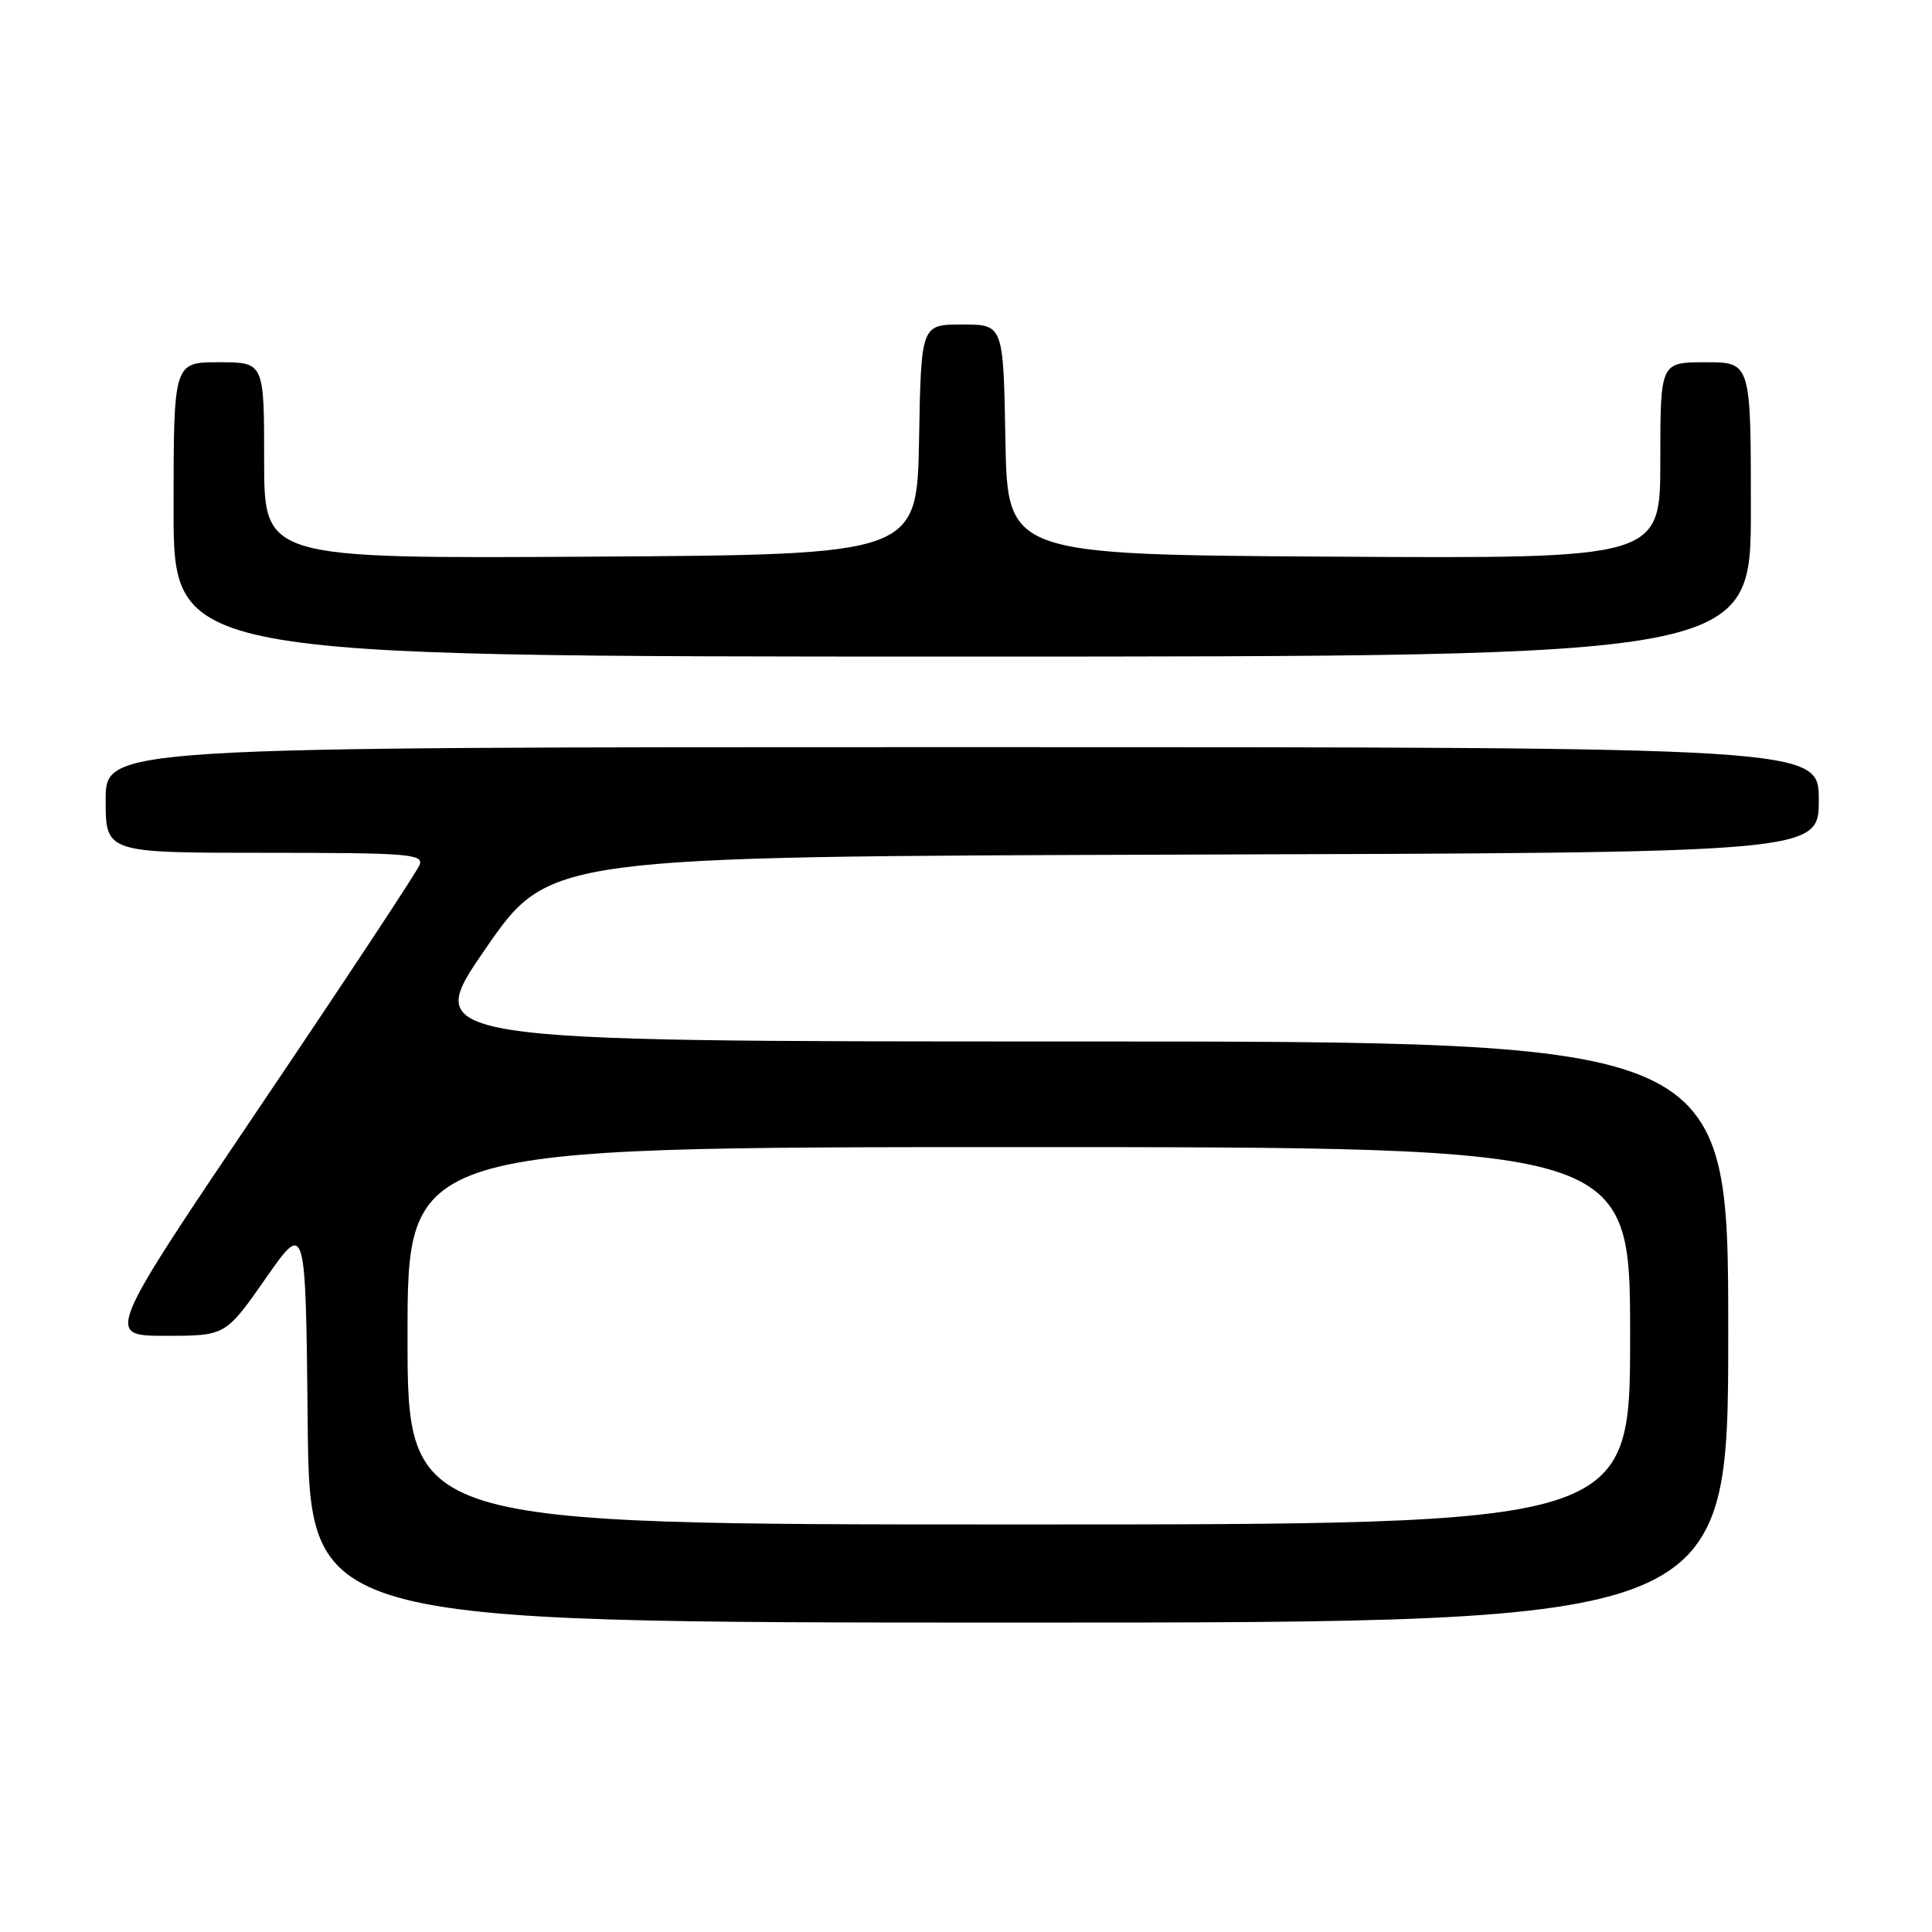 <?xml version="1.0" encoding="UTF-8" standalone="no"?>
<!DOCTYPE svg PUBLIC "-//W3C//DTD SVG 1.1//EN" "http://www.w3.org/Graphics/SVG/1.1/DTD/svg11.dtd" >
<svg xmlns="http://www.w3.org/2000/svg" xmlns:xlink="http://www.w3.org/1999/xlink" version="1.1" viewBox="0 0 256 256">
 <g >
 <path fill="currentColor"
d=" M 229.00 176.50 C 229.00 138.00 229.00 138.00 142.43 138.00 C 55.86 138.00 55.86 138.00 64.31 125.75 C 72.76 113.50 72.76 113.50 156.88 113.24 C 241.00 112.99 241.00 112.99 241.00 105.99 C 241.00 99.00 241.00 99.00 127.50 99.00 C 14.00 99.00 14.00 99.00 14.00 106.00 C 14.00 113.00 14.00 113.00 35.11 113.00 C 54.07 113.00 56.15 113.16 55.60 114.60 C 55.26 115.49 45.75 129.89 34.47 146.60 C 13.96 177.00 13.96 177.00 21.93 177.00 C 29.89 177.00 29.89 177.00 35.20 169.40 C 40.50 161.81 40.50 161.81 40.77 188.40 C 41.03 215.00 41.03 215.00 135.02 215.00 C 229.00 215.00 229.00 215.00 229.00 176.50 Z  M 232.00 67.50 C 232.00 48.00 232.00 48.00 226.00 48.00 C 220.00 48.00 220.00 48.00 220.00 61.01 C 220.00 74.02 220.00 74.02 176.75 73.76 C 133.50 73.50 133.50 73.50 133.22 58.25 C 132.95 43.00 132.95 43.00 127.50 43.00 C 122.05 43.00 122.05 43.00 121.78 58.25 C 121.50 73.50 121.50 73.50 78.25 73.76 C 35.00 74.02 35.00 74.02 35.00 61.01 C 35.00 48.00 35.00 48.00 29.00 48.00 C 23.00 48.00 23.00 48.00 23.00 67.50 C 23.00 87.00 23.00 87.00 127.50 87.00 C 232.00 87.00 232.00 87.00 232.00 67.50 Z  M 54.00 177.00 C 54.00 152.00 54.00 152.00 135.00 152.00 C 216.00 152.00 216.00 152.00 216.00 177.00 C 216.00 202.00 216.00 202.00 135.00 202.00 C 54.00 202.00 54.00 202.00 54.00 177.00 Z "/>
</g>
</svg>